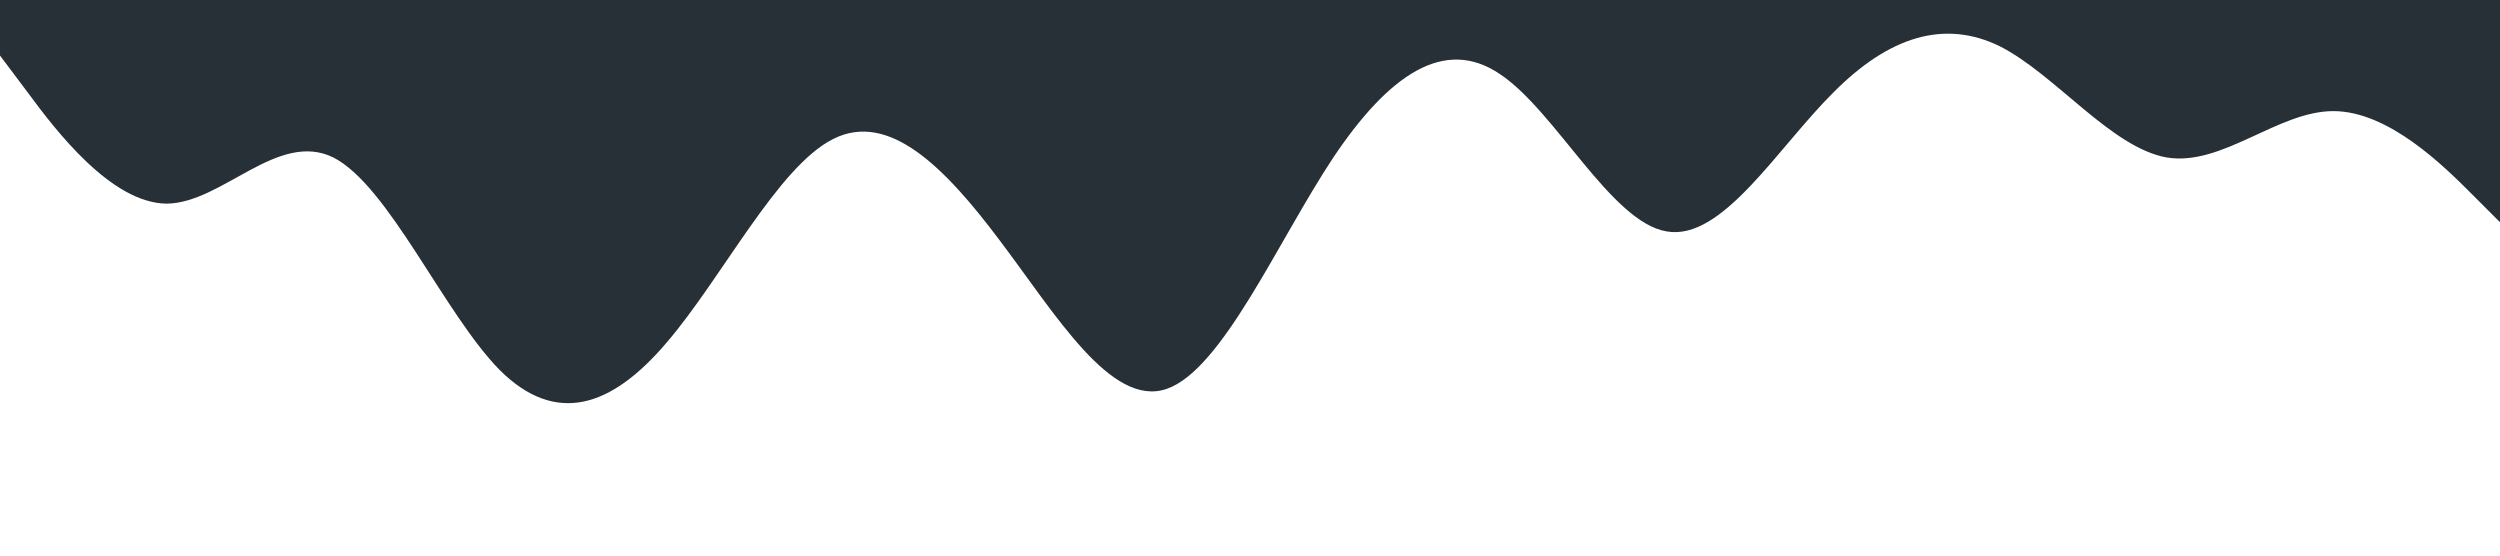 <?xml version="1.0" standalone="no"?><svg xmlns="http://www.w3.org/2000/svg" viewBox="0 0 1440 320"><path fill="#273036" fill-opacity="1" d="M0,32L16,53.3C32,75,64,117,96,117.3C128,117,160,75,192,90.7C224,107,256,181,288,213.3C320,245,352,235,384,197.3C416,160,448,96,480,80C512,64,544,96,576,138.7C608,181,640,235,672,224C704,213,736,139,768,90.7C800,43,832,21,864,42.7C896,64,928,128,960,133.3C992,139,1024,85,1056,53.3C1088,21,1120,11,1152,26.7C1184,43,1216,85,1248,90.7C1280,96,1312,64,1344,64C1376,64,1408,96,1424,112L1440,128L1440,0L1424,0C1408,0,1376,0,1344,0C1312,0,1280,0,1248,0C1216,0,1184,0,1152,0C1120,0,1088,0,1056,0C1024,0,992,0,960,0C928,0,896,0,864,0C832,0,800,0,768,0C736,0,704,0,672,0C640,0,608,0,576,0C544,0,512,0,480,0C448,0,416,0,384,0C352,0,320,0,288,0C256,0,224,0,192,0C160,0,128,0,96,0C64,0,32,0,16,0L0,0Z"></path></svg>